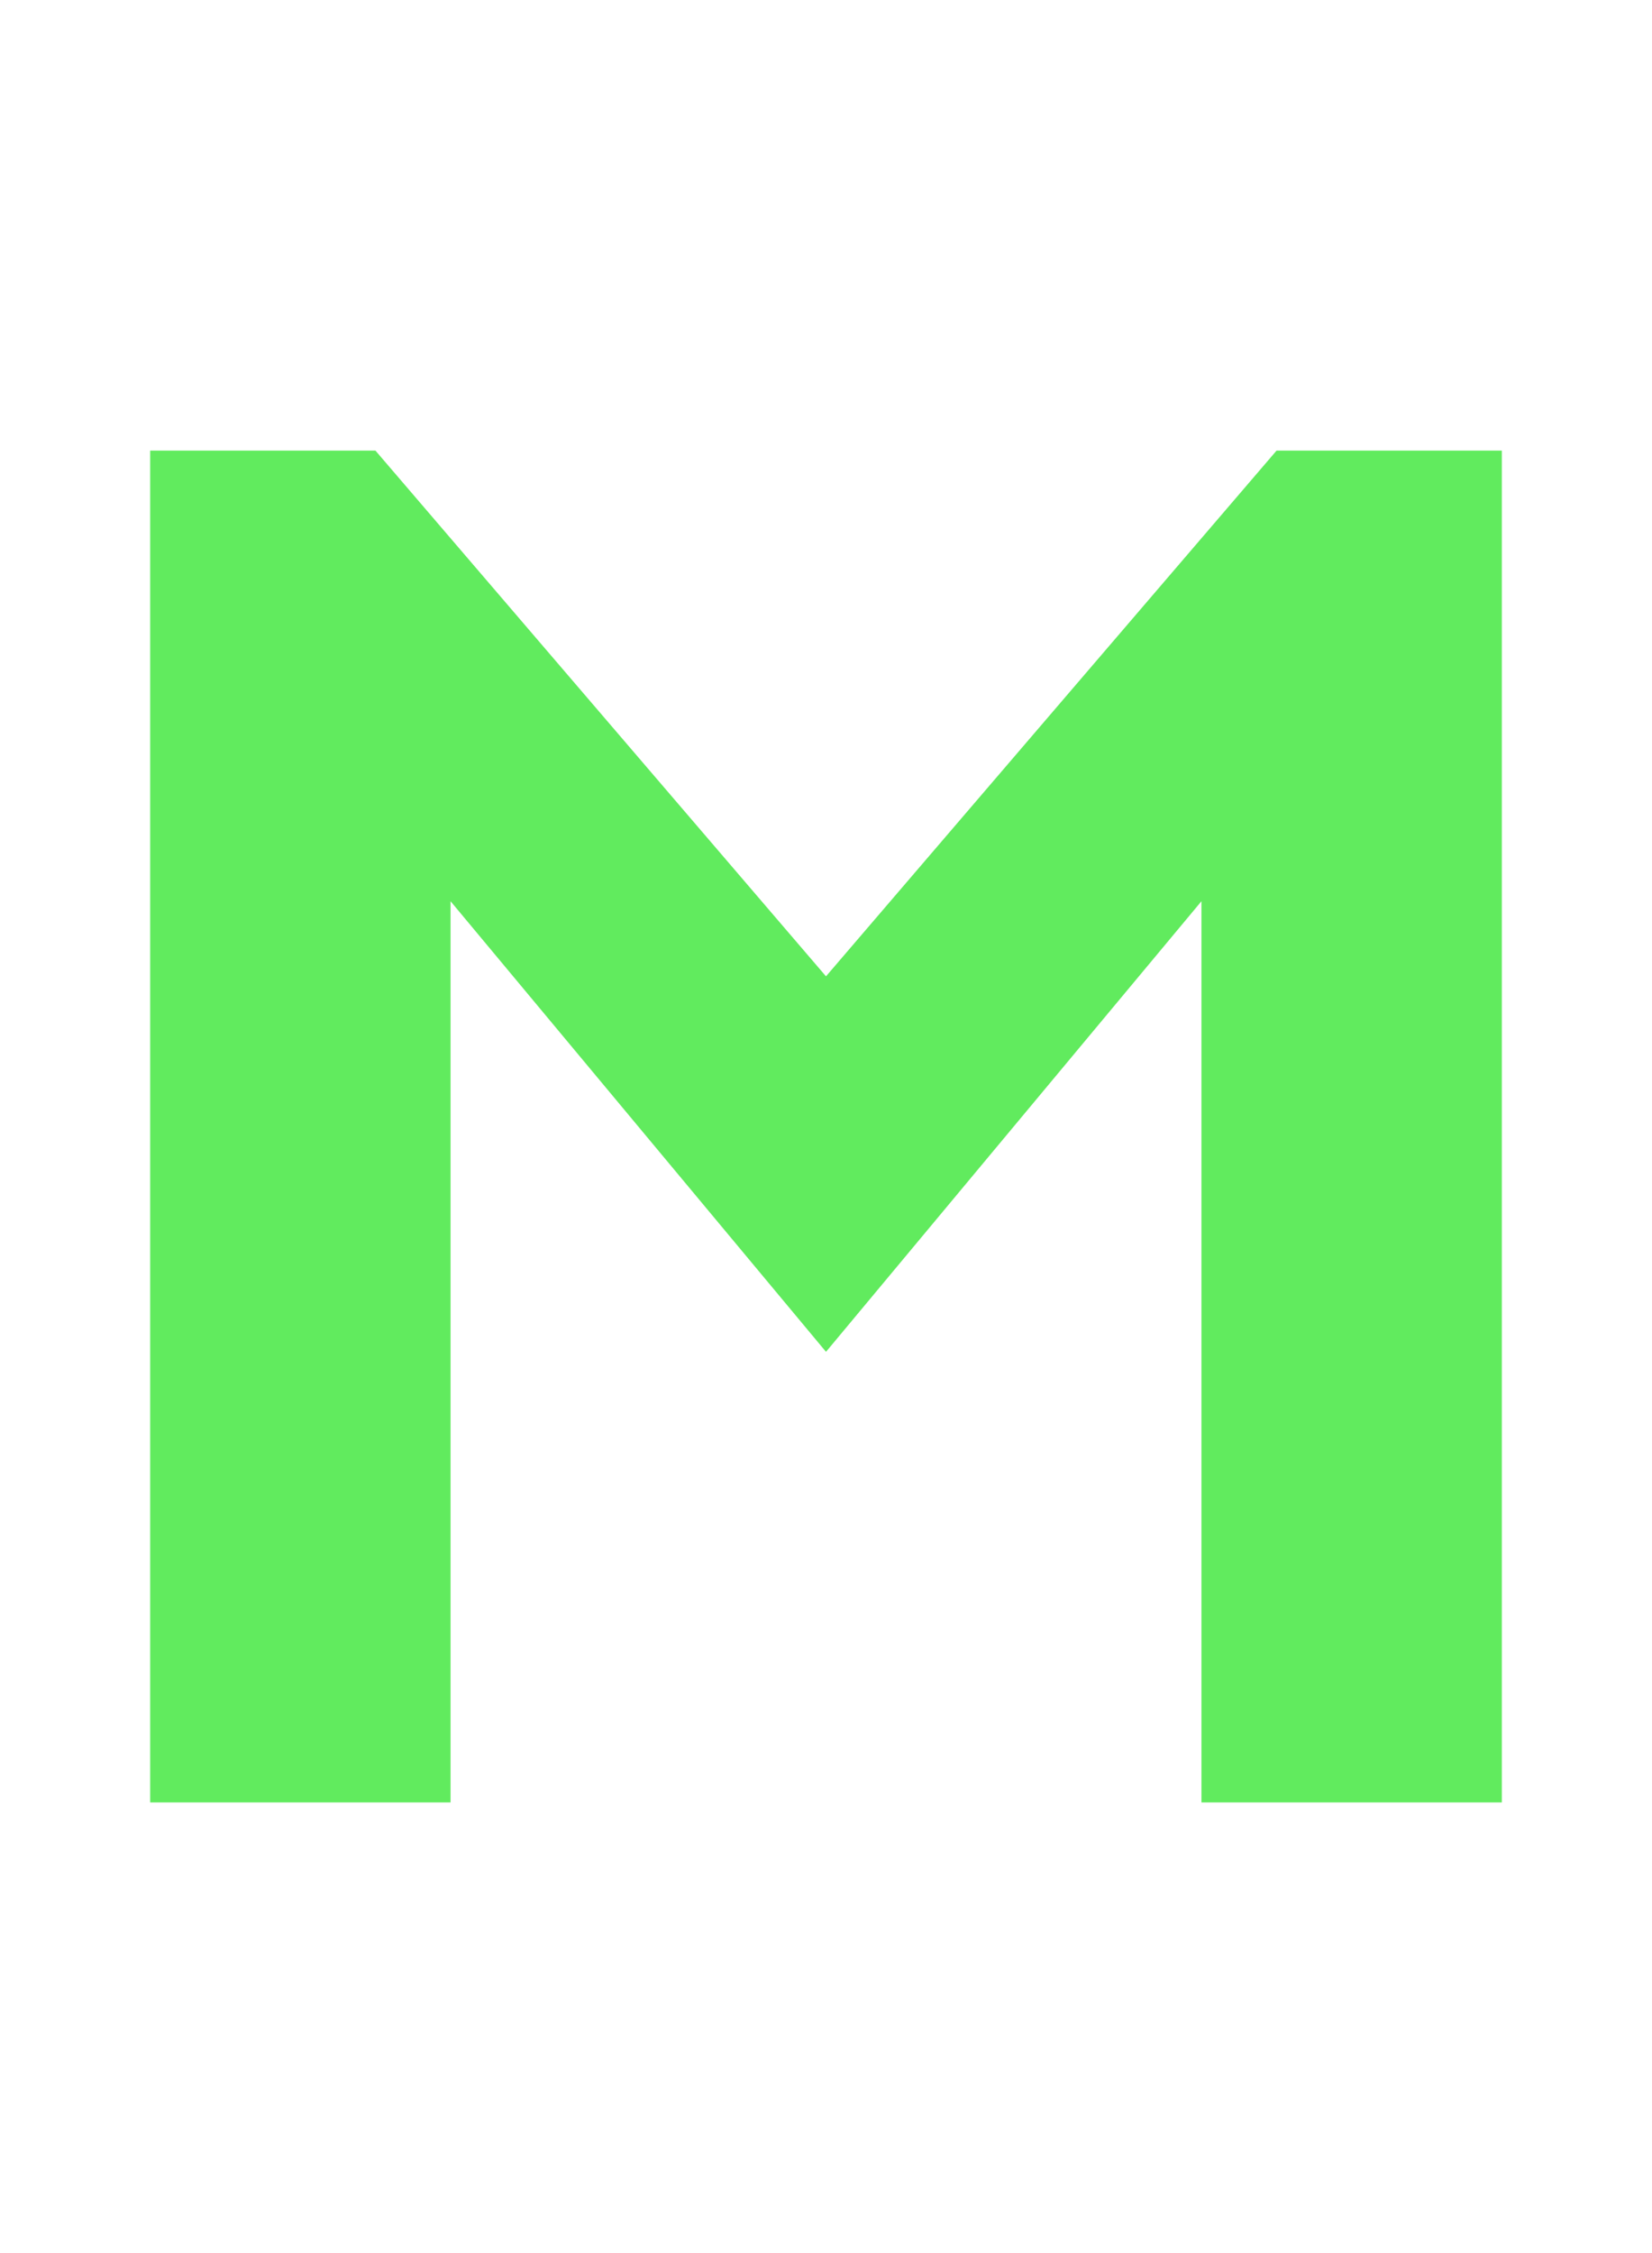 <?xml version="1.0" encoding="UTF-8" standalone="no"?>
<svg
   xmlns:dc="http://purl.org/dc/elements/1.1/"
   xmlns:cc="http://creativecommons.org/ns#"
   xmlns:rdf="http://www.w3.org/1999/02/22-rdf-syntax-ns#"
   xmlns:svg="http://www.w3.org/2000/svg"
   xmlns="http://www.w3.org/2000/svg"
   id="svg4"
   version="1.1"
   height="15"
   width="11">
  <defs
     id="defs8" />
  <path
     id="path820"
     d="M 1,12 V 3 h 1.5 l 3,3.5 3,-3.5 H 10 v 9 H 8 V 6 L 5.5,9 3,6 v 6 z"
     style="fill:#61eb5e;fill-opacity:1;stroke:none;stroke-width:1px;stroke-linecap:butt;stroke-linejoin:miter;stroke-opacity:1" />
</svg>
